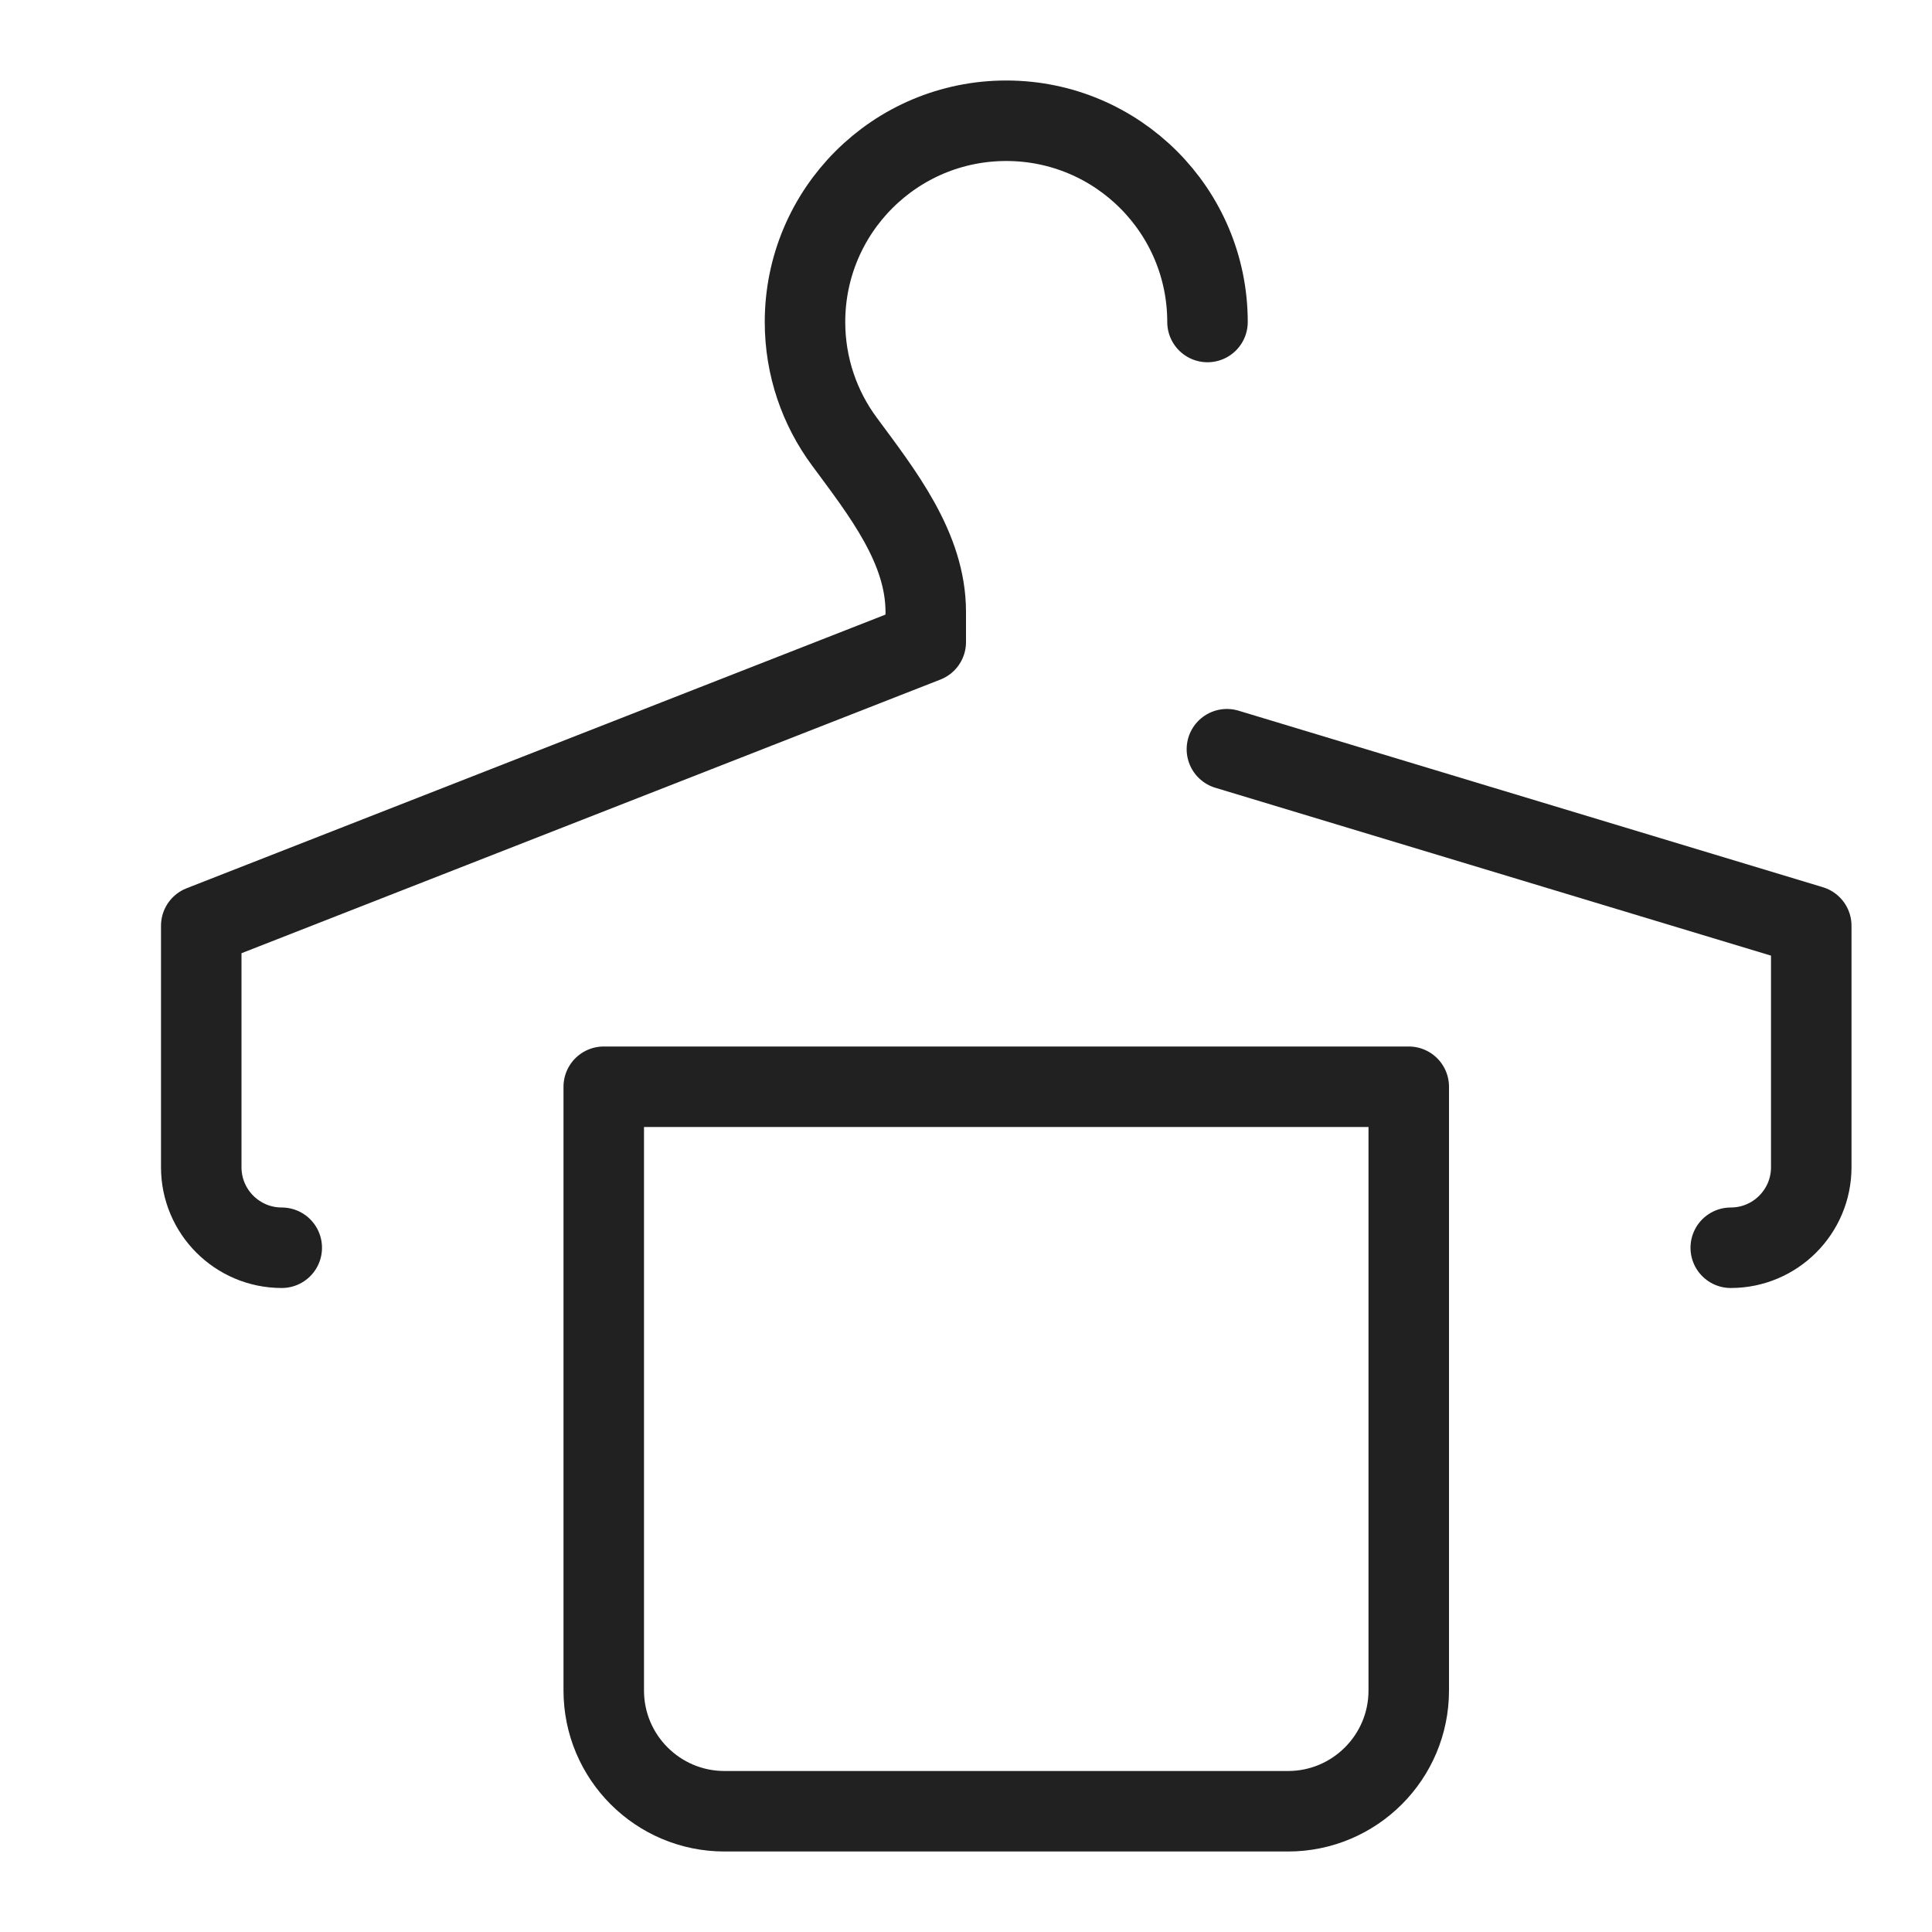 <svg xmlns="http://www.w3.org/2000/svg" height="24" width="24" viewBox="0 0 24 24"><title>24 hanger clothes</title><g stroke-linecap="round" transform="translate(0.5 0.5)" fill="#212121" stroke-linejoin="round" class="nc-icon-wrapper"> <path d="M3 15C2.448 15 2 14.552 2 14V11L11 7.476V7.101C11 6.306 10.461 5.624 9.989 4.985C9.682 4.57 9.5 4.056 9.5 3.5C9.5 2.119 10.619 1 12 1C13.381 1 14.5 2.119 14.5 3.5" stroke="#212121" stroke-width="1" fill="none"></path> <path d="M17 13H7V20.5C7 21.328 7.672 22 8.5 22H15.5C16.328 22 17 21.328 17 20.5V13Z" stroke="#212121" stroke-width="1" data-color="color-2" fill="none"></path> <path d="M21 15C21.552 15 22 14.552 22 14V11L14.741 8.807" stroke="#212121" stroke-width="1" fill="none"></path> </g></svg>